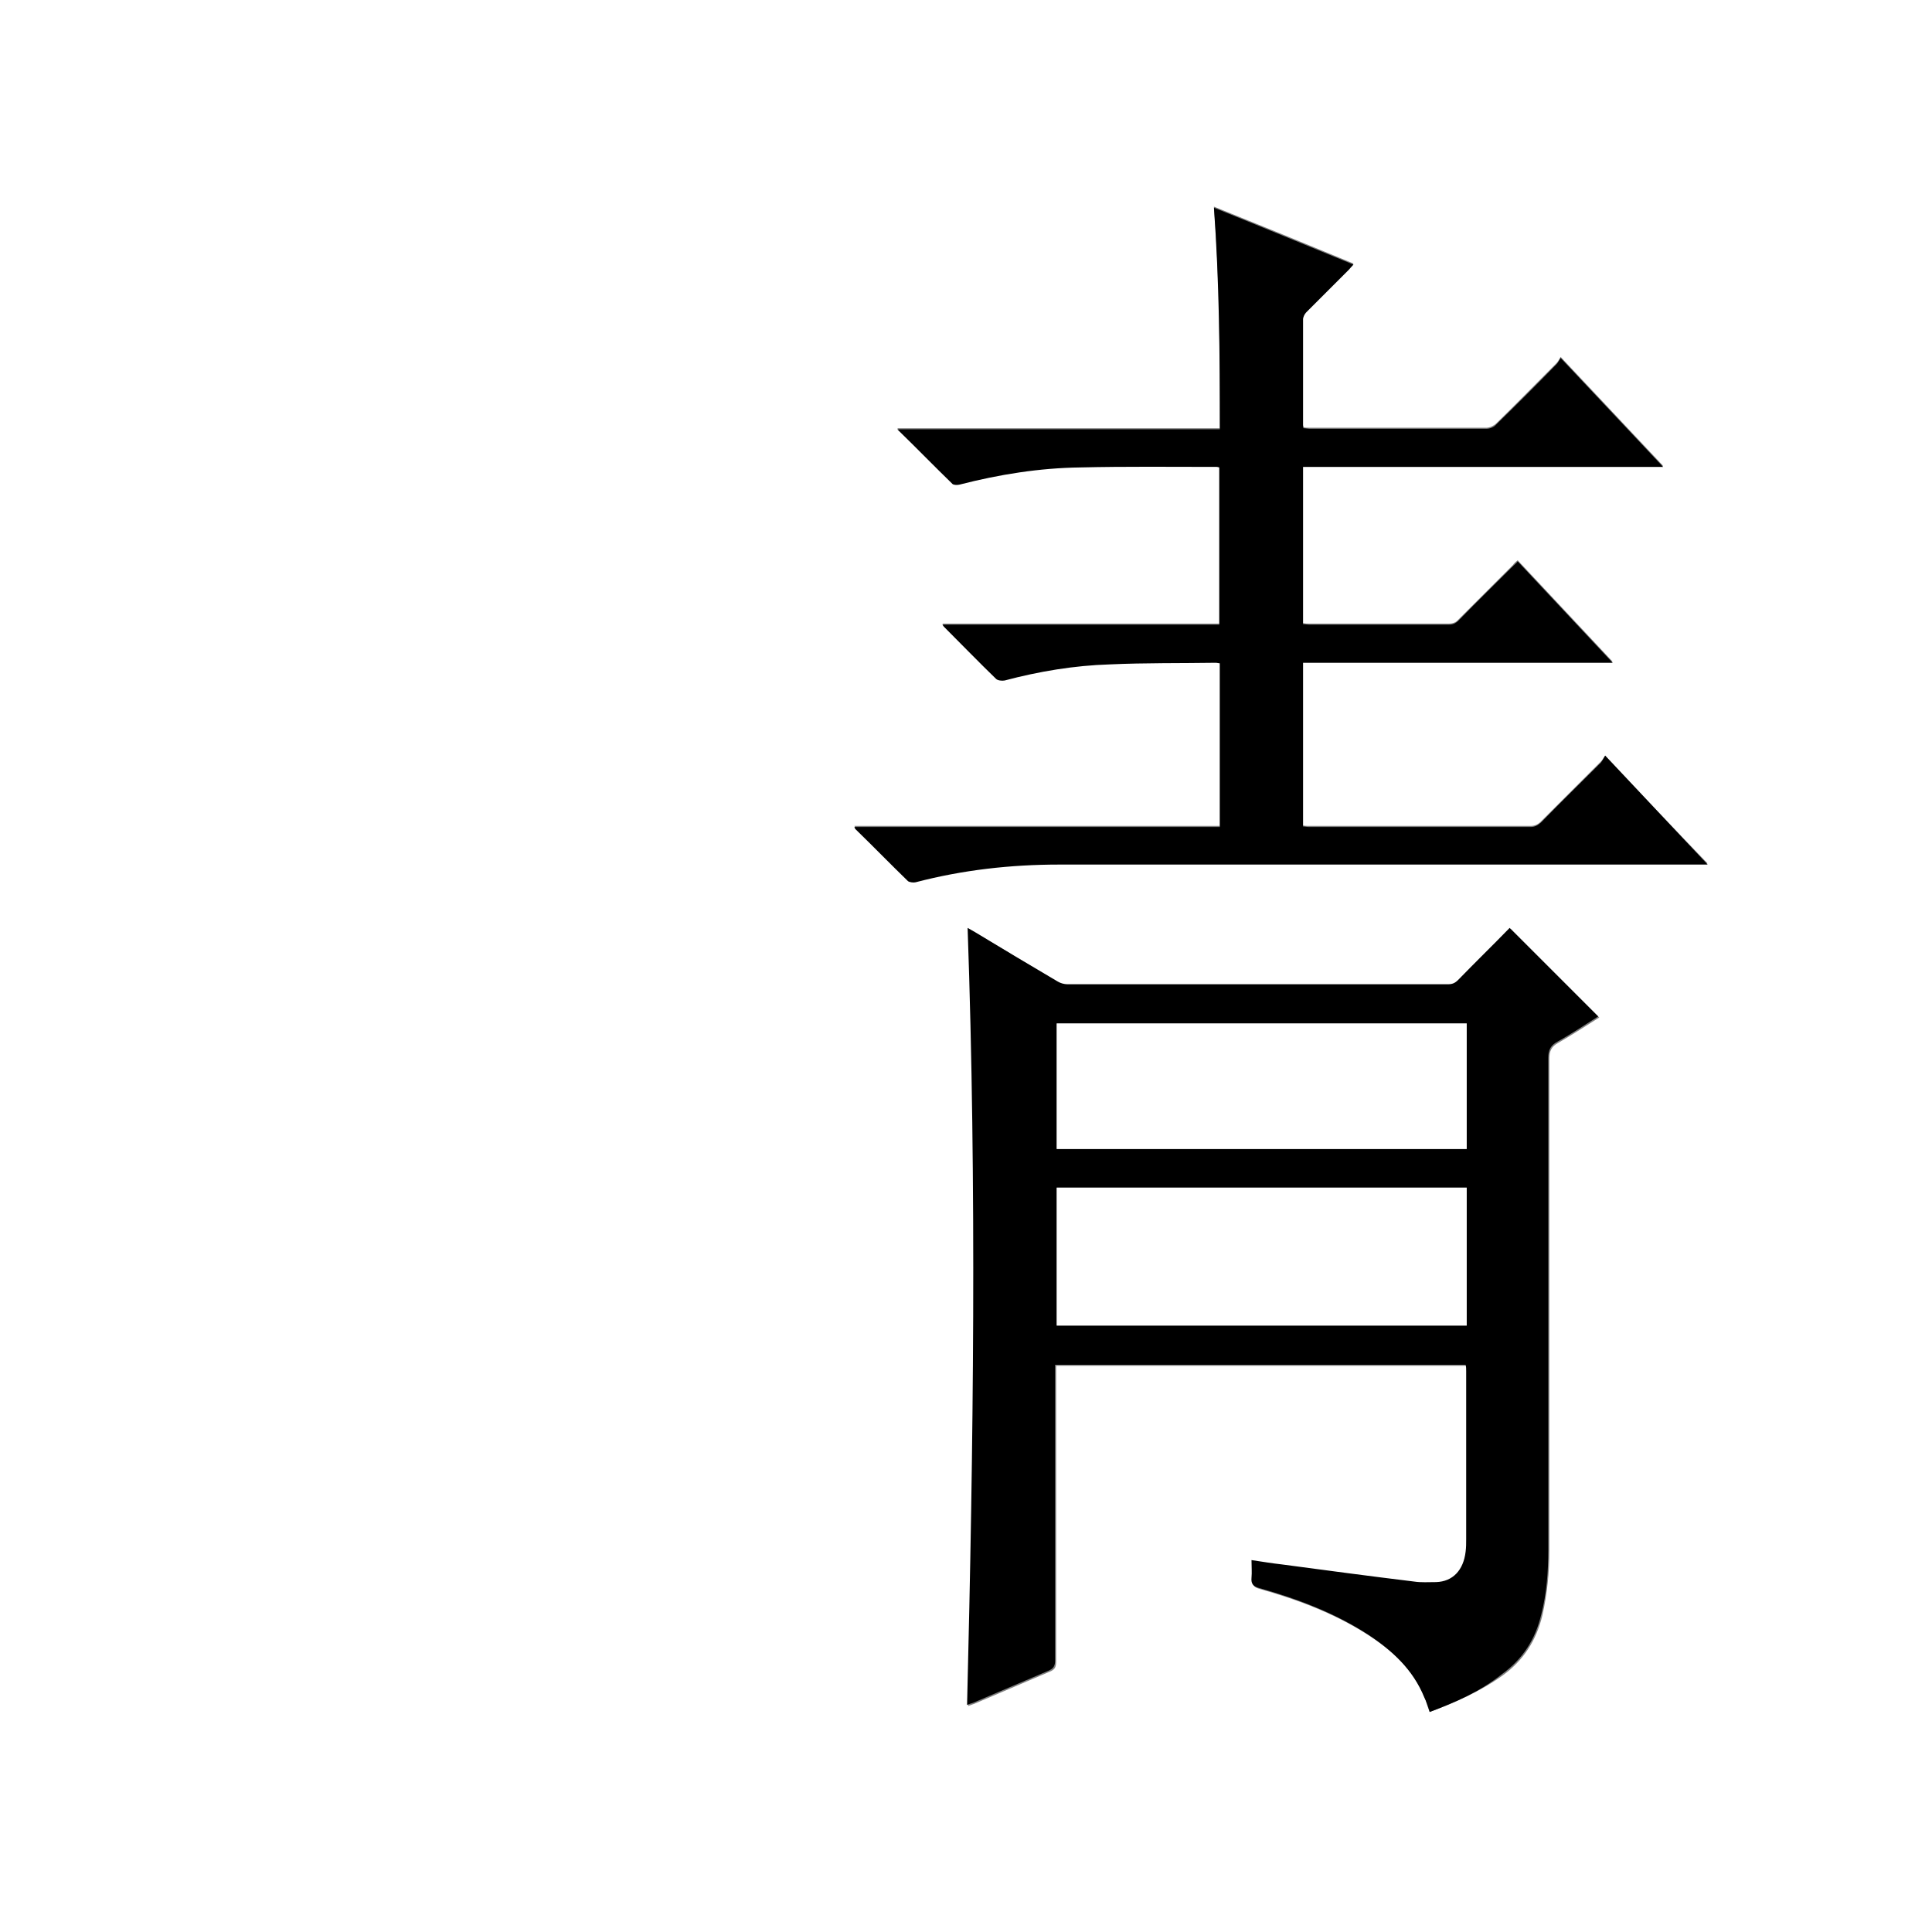 <?xml version="1.0" encoding="utf-8"?>
<!-- Generator: Adobe Illustrator 20.1.0, SVG Export Plug-In . SVG Version: 6.00 Build 0)  -->
<svg version="1.1" id="图层_1" xmlns="http://www.w3.org/2000/svg" xmlns:xlink="http://www.w3.org/1999/xlink" x="0px" y="0px"
	 viewBox="0 0 360 360" style="enable-background:new 0 0 360 360;" xml:space="preserve">
<rect x="0" y="0" width="360" height="360" fill="#808080" stroke="none"/>
<style type="text/css">
	.st0{fill:#FFFFFF;}
</style>
<g>
	<path class="st0" d="M-0.1,360.1c0-120.1,0-240.2,0-360.2c120.1,0,240.2,0,360.2,0c0,120.1,0,240.2,0,360.2
		C240,360.1,120,360.1-0.1,360.1z M266.4,319c4.8-1.8,9.4-3.8,13.6-6.8c3.9-2.8,6.3-6.6,7.4-11.2c0.9-4,1.3-8,1.3-12
		c0-30.6,0-61.1,0-91.7c0-1.5,0.4-2.3,1.7-3c2.6-1.5,5.2-3.2,7.6-4.7c-5.5-5.5-11-11-16.5-16.5c-3.2,3.2-6.4,6.4-9.6,9.7
		c-0.5,0.6-1.1,0.8-1.9,0.8c-23.6,0-47.3,0-70.9,0c-0.6,0-1.3-0.2-1.8-0.5c-5.2-3.1-10.3-6.2-15.4-9.2c-0.4-0.3-0.9-0.5-1.4-0.8
		c1.7,48.3,1.1,96.5-0.1,144.8c0.5-0.2,0.8-0.3,1.1-0.4c4.7-2,9.4-4,14.1-6c1-0.4,1.2-0.9,1.2-1.9c0-17.8,0-35.6,0-53.4
		c0-0.5,0-1.1,0-1.7c25.6,0,51,0,76.5,0c0,0.5,0.1,0.8,0.1,1.2c0,10.4,0,20.9,0,31.3c0,0.8,0,1.5-0.1,2.3c-0.4,3.5-2.4,5.6-5.5,5.7
		c-1.4,0.1-2.7,0.1-4.1-0.1c-8.2-1-16.5-2.1-24.7-3.2c-1.8-0.2-3.7-0.5-5.6-0.8c0,1.2,0.1,2.3,0,3.3c-0.1,1.1,0.2,1.6,1.4,1.9
		c7.1,2,14,4.6,20.2,8.6c4.6,3,8.5,6.6,10.6,11.8C265.7,317.1,266,318,266.4,319z M299.1,140.8c-0.3,0.4-0.5,0.8-0.8,1.1
		c-3.7,3.7-7.5,7.5-11.2,11.2c-0.5,0.5-1.1,0.8-1.9,0.8c-13.8,0-27.5,0-41.3,0c-0.4,0-0.8,0-1.1-0.1c0-10.2,0-20.3,0-30.5
		c19.2,0,38.3,0,57.7,0c-6-6.4-11.8-12.6-17.7-18.9c-0.4,0.3-0.7,0.6-0.9,0.9c-3.4,3.4-6.7,6.7-10.1,10.1c-0.5,0.6-1.1,0.8-1.9,0.8
		c-8.6,0-17.3,0-25.9,0c-0.4,0-0.8,0-1.2-0.1c0-9.8,0-19.5,0-29.3c22.3,0,44.6,0,67.1,0c-6.4-6.8-12.6-13.4-19.1-20.3
		c-0.3,0.5-0.5,0.9-0.8,1.2c-3.7,3.7-7.4,7.5-11.2,11.2c-0.4,0.4-1.2,0.8-1.8,0.8c-11,0-22,0-33,0c-0.4,0-0.8,0-1.1-0.1
		c0-0.2-0.1-0.3-0.1-0.4c0-6.6,0-13.3,0-19.9c0-0.4,0.3-1,0.6-1.3c2.6-2.7,5.2-5.3,7.9-7.9c0.3-0.3,0.6-0.6,0.9-1
		c-8.7-3.6-17.3-7.1-26-10.6c1.1,13.8,1.1,27.5,1.1,41.3c-20.1,0-40,0-60.1,0c3.5,3.5,6.9,6.9,10.3,10.2c0.2,0.2,0.9,0.2,1.3,0.1
		c7.4-1.9,14.9-3,22.5-3.2c8.5-0.2,17-0.1,25.4-0.1c0.2,0,0.4,0.1,0.5,0.1c0,9.8,0,19.5,0,29.3c-17.2,0-34.3,0-51.6,0
		c0.2,0.3,0.3,0.4,0.4,0.5c3.2,3.2,6.4,6.4,9.6,9.6c0.3,0.3,1.1,0.4,1.6,0.3c6.5-1.6,13-2.7,19.6-3c6.6-0.2,13.1-0.2,19.7-0.3
		c0.3,0,0.5,0.1,0.8,0.1c0,10.2,0,20.3,0,30.5c-22.7,0-45.4,0-68.1,0c0.1,0.2,0.2,0.3,0.2,0.4c3.2,3.3,6.5,6.5,9.8,9.7
		c0.3,0.3,0.9,0.4,1.4,0.2c8.8-2.3,17.7-3.3,26.8-3.3c39.7,0,79.4,0,119.1,0c0.5,0,0.9,0,1.7,0C311.8,154.3,305.6,147.7,299.1,140.8
		z"/>
	<path d="M266.4,319c-0.3-1-0.6-1.9-1-2.7c-2.1-5.2-6-8.8-10.6-11.8c-6.2-4-13.1-6.6-20.2-8.6c-1.1-0.3-1.5-0.8-1.4-1.9
		c0.1-1,0-2.1,0-3.3c2,0.3,3.8,0.6,5.6,0.8c8.2,1.1,16.5,2.2,24.7,3.2c1.3,0.2,2.7,0.1,4.1,0.1c3.1-0.1,5.1-2.2,5.5-5.7
		c0.1-0.8,0.1-1.5,0.1-2.3c0-10.4,0-20.9,0-31.3c0-0.4,0-0.8-0.1-1.2c-25.5,0-50.9,0-76.5,0c0,0.6,0,1.1,0,1.7c0,17.8,0,35.6,0,53.4
		c0,1-0.3,1.5-1.2,1.9c-4.7,2-9.4,4-14.1,6c-0.3,0.1-0.7,0.2-1.1,0.4c1.2-48.3,1.8-96.5,0.1-144.8c0.5,0.3,0.9,0.5,1.4,0.8
		c5.1,3.1,10.3,6.2,15.4,9.2c0.5,0.3,1.2,0.5,1.8,0.5c23.6,0,47.3,0,70.9,0c0.8,0,1.3-0.2,1.9-0.8c3.2-3.3,6.5-6.5,9.6-9.7
		c5.5,5.5,11,11,16.5,16.5c-2.4,1.5-4.9,3.2-7.6,4.7c-1.3,0.7-1.7,1.6-1.7,3c0,30.6,0,61.1,0,91.7c0,4-0.3,8.1-1.3,12
		c-1.1,4.7-3.5,8.4-7.4,11.2C275.8,315.2,271.2,317.2,266.4,319z M273.3,221.3c-25.5,0-50.9,0-76.4,0c0,8.6,0,17.2,0,25.7
		c25.5,0,50.9,0,76.4,0C273.3,238.4,273.3,229.9,273.3,221.3z M196.9,214.1c25.5,0,50.9,0,76.4,0c0-7.8,0-15.6,0-23.4
		c-25.5,0-50.9,0-76.4,0C196.9,198.5,196.9,206.3,196.9,214.1z"/>
	<path d="M299.1,140.8c6.5,6.9,12.7,13.5,19.1,20.3c-0.8,0-1.2,0-1.7,0c-39.7,0-79.4,0-119.1,0c-9.1,0-18,1-26.8,3.3
		c-0.4,0.1-1.1,0-1.4-0.2c-3.3-3.2-6.5-6.5-9.8-9.7c-0.1-0.1-0.1-0.2-0.2-0.4c22.7,0,45.4,0,68.1,0c0-10.2,0-20.3,0-30.5
		c-0.2,0-0.5-0.1-0.8-0.1c-6.6,0.1-13.1,0-19.7,0.3c-6.6,0.2-13.2,1.3-19.6,3c-0.5,0.1-1.3,0-1.6-0.3c-3.2-3.1-6.4-6.4-9.6-9.6
		c-0.1-0.1-0.2-0.2-0.4-0.5c17.3,0,34.4,0,51.6,0c0-9.8,0-19.5,0-29.3c-0.1,0-0.3-0.1-0.5-0.1c-8.5,0-17-0.1-25.4,0.1
		c-7.6,0.1-15.1,1.3-22.5,3.2c-0.4,0.1-1,0.1-1.3-0.1c-3.4-3.3-6.7-6.7-10.3-10.2c20.1,0,40,0,60.1,0c0-13.8-0.1-27.5-1.1-41.3
		c8.7,3.5,17.2,7,26,10.6c-0.4,0.4-0.6,0.7-0.9,1c-2.6,2.6-5.3,5.3-7.9,7.9c-0.3,0.3-0.6,0.9-0.6,1.3c0,6.6,0,13.3,0,19.9
		c0,0.1,0,0.2,0.1,0.4c0.4,0,0.8,0.1,1.1,0.1c11,0,22,0,33,0c0.6,0,1.4-0.3,1.8-0.8c3.8-3.7,7.5-7.4,11.2-11.2
		c0.3-0.3,0.5-0.7,0.8-1.2c6.5,6.9,12.7,13.5,19.1,20.3c-22.5,0-44.8,0-67.1,0c0,9.9,0,19.6,0,29.3c0.4,0,0.8,0.1,1.2,0.1
		c8.6,0,17.3,0,25.9,0c0.8,0,1.3-0.2,1.9-0.8c3.3-3.4,6.7-6.7,10.1-10.1c0.3-0.3,0.6-0.5,0.9-0.9c5.9,6.3,11.7,12.5,17.7,18.9
		c-19.4,0-38.5,0-57.7,0c0,10.2,0,20.3,0,30.5c0.3,0,0.7,0.1,1.1,0.1c13.8,0,27.5,0,41.3,0c0.8,0,1.3-0.3,1.9-0.8
		c3.7-3.8,7.5-7.5,11.2-11.2C298.6,141.7,298.8,141.3,299.1,140.8z"/>
	<path class="st0" d="M273.3,221.3c0,8.6,0,17.1,0,25.7c-25.4,0-50.9,0-76.4,0c0-8.6,0-17.1,0-25.7
		C222.4,221.3,247.8,221.3,273.3,221.3z"/>
	<path class="st0" d="M196.9,214.1c0-7.8,0-15.5,0-23.4c25.4,0,50.9,0,76.4,0c0,7.8,0,15.5,0,23.4
		C247.8,214.1,222.4,214.1,196.9,214.1z"/>
</g>
</svg>
